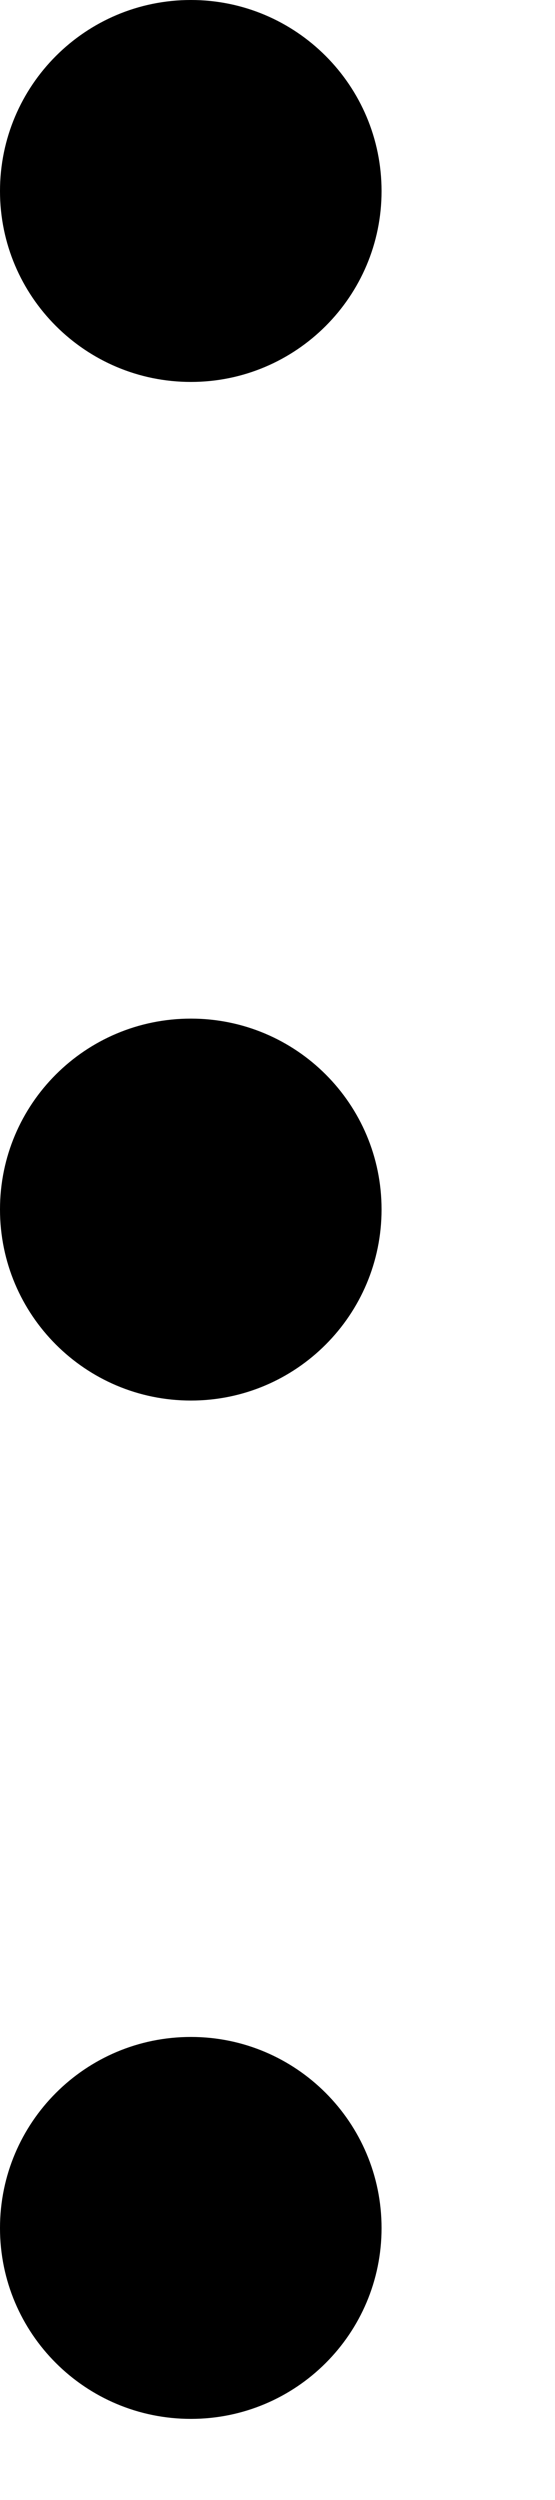 <svg width="2" height="9" viewBox="0 0 2 9" fill="none" xmlns="http://www.w3.org/2000/svg">
<path d="M1.375 0.688C1.375 1.067 1.067 1.375 0.688 1.375C0.308 1.375 0 1.067 0 0.688C0 0.308 0.308 0 0.688 0C1.067 0 1.375 0.308 1.375 0.688Z" fill="black"/>
<path d="M1.375 4.354C1.375 4.734 1.067 5.042 0.688 5.042C0.308 5.042 0 4.734 0 4.354C0 3.974 0.308 3.667 0.688 3.667C1.067 3.667 1.375 3.974 1.375 4.354Z" fill="black"/>
<path d="M0.688 8.708C1.067 8.708 1.375 8.401 1.375 8.021C1.375 7.641 1.067 7.333 0.688 7.333C0.308 7.333 0 7.641 0 8.021C0 8.401 0.308 8.708 0.688 8.708Z" fill="black"/>
</svg>
